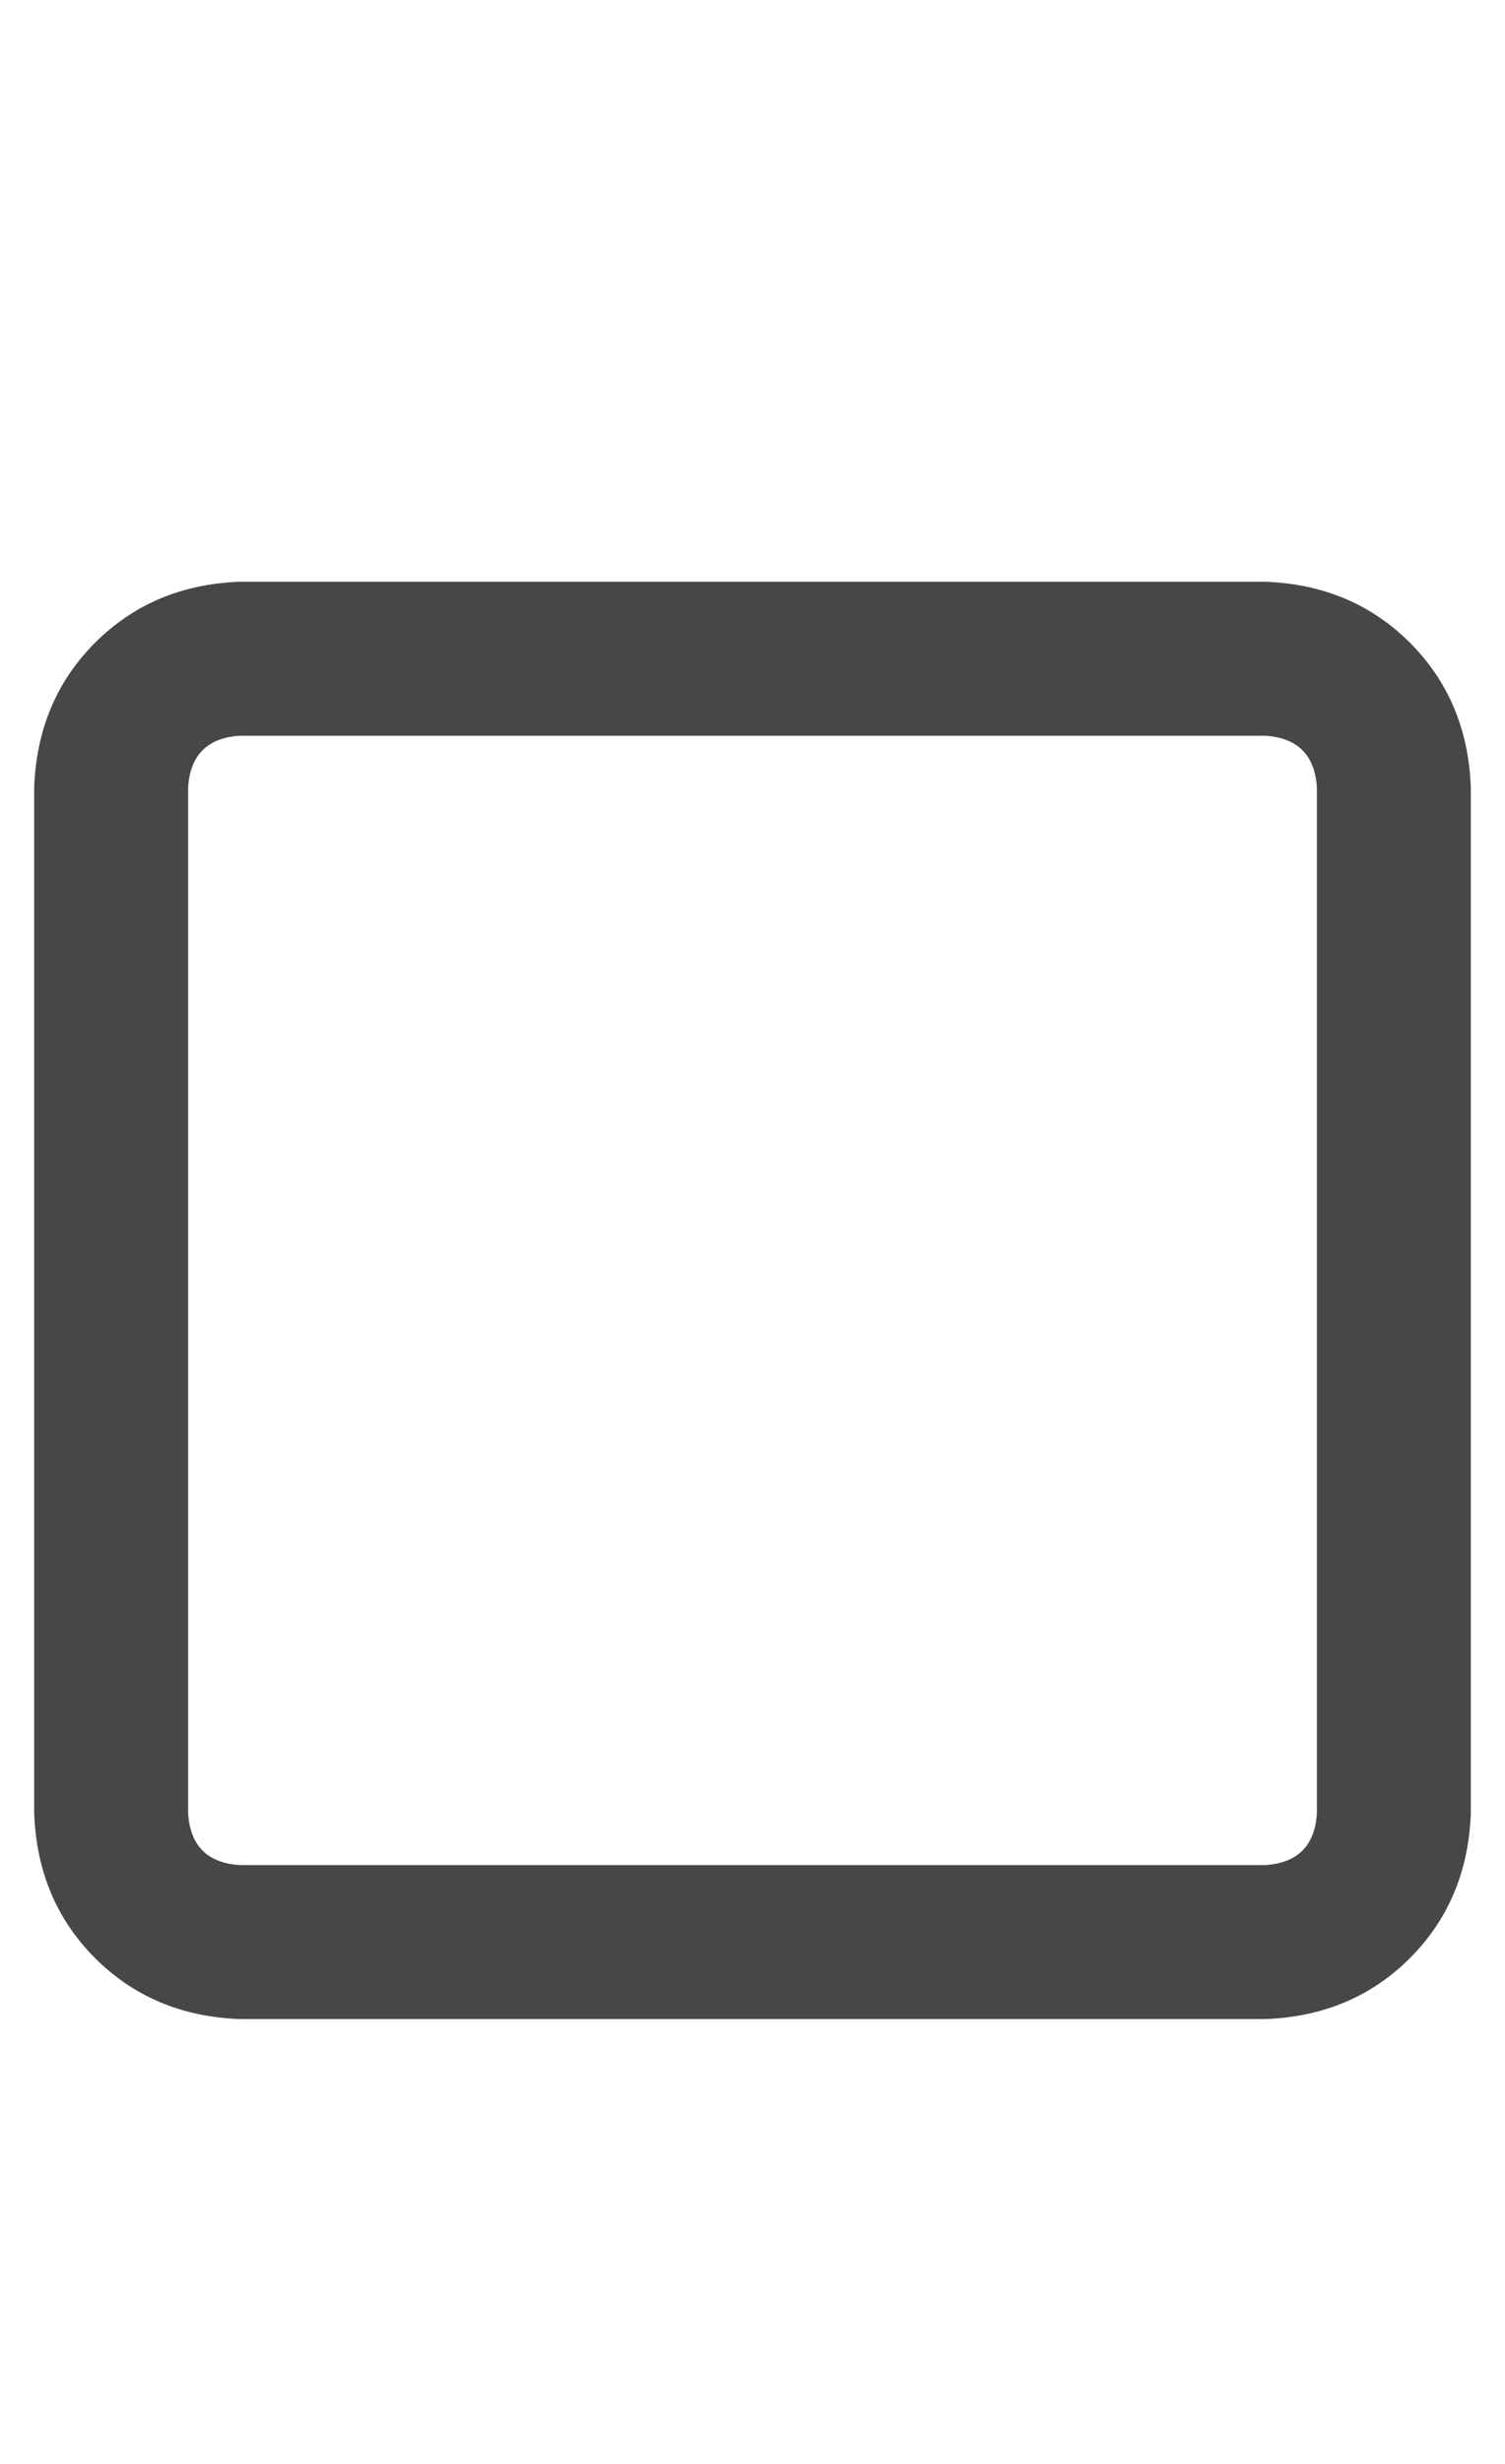 <svg width="11" height="18" viewBox="0 0 11 18" fill="none" xmlns="http://www.w3.org/2000/svg">
<g id="label-paired / caption / square-caption / bold" clip-path="url(#clip0_1731_781)">
<path id="icon" d="M9.25 5.375H1.75C1.516 5.391 1.391 5.516 1.375 5.75V13.25C1.391 13.484 1.516 13.609 1.75 13.625H9.25C9.484 13.609 9.609 13.484 9.625 13.25V5.75C9.609 5.516 9.484 5.391 9.25 5.375ZM1.75 4.25H9.25C9.672 4.266 10.023 4.414 10.305 4.695C10.586 4.977 10.734 5.328 10.75 5.75V13.25C10.734 13.672 10.586 14.023 10.305 14.305C10.023 14.586 9.672 14.734 9.25 14.75H1.75C1.328 14.734 0.977 14.586 0.695 14.305C0.414 14.023 0.266 13.672 0.25 13.25V5.75C0.266 5.328 0.414 4.977 0.695 4.695C0.977 4.414 1.328 4.266 1.75 4.25Z" fill="black" fill-opacity="0.72"/>
</g>
<defs>
<clipPath id="clip0_1731_781">
<rect width="11" height="18" fill="white"/>
</clipPath>
</defs>
</svg>
